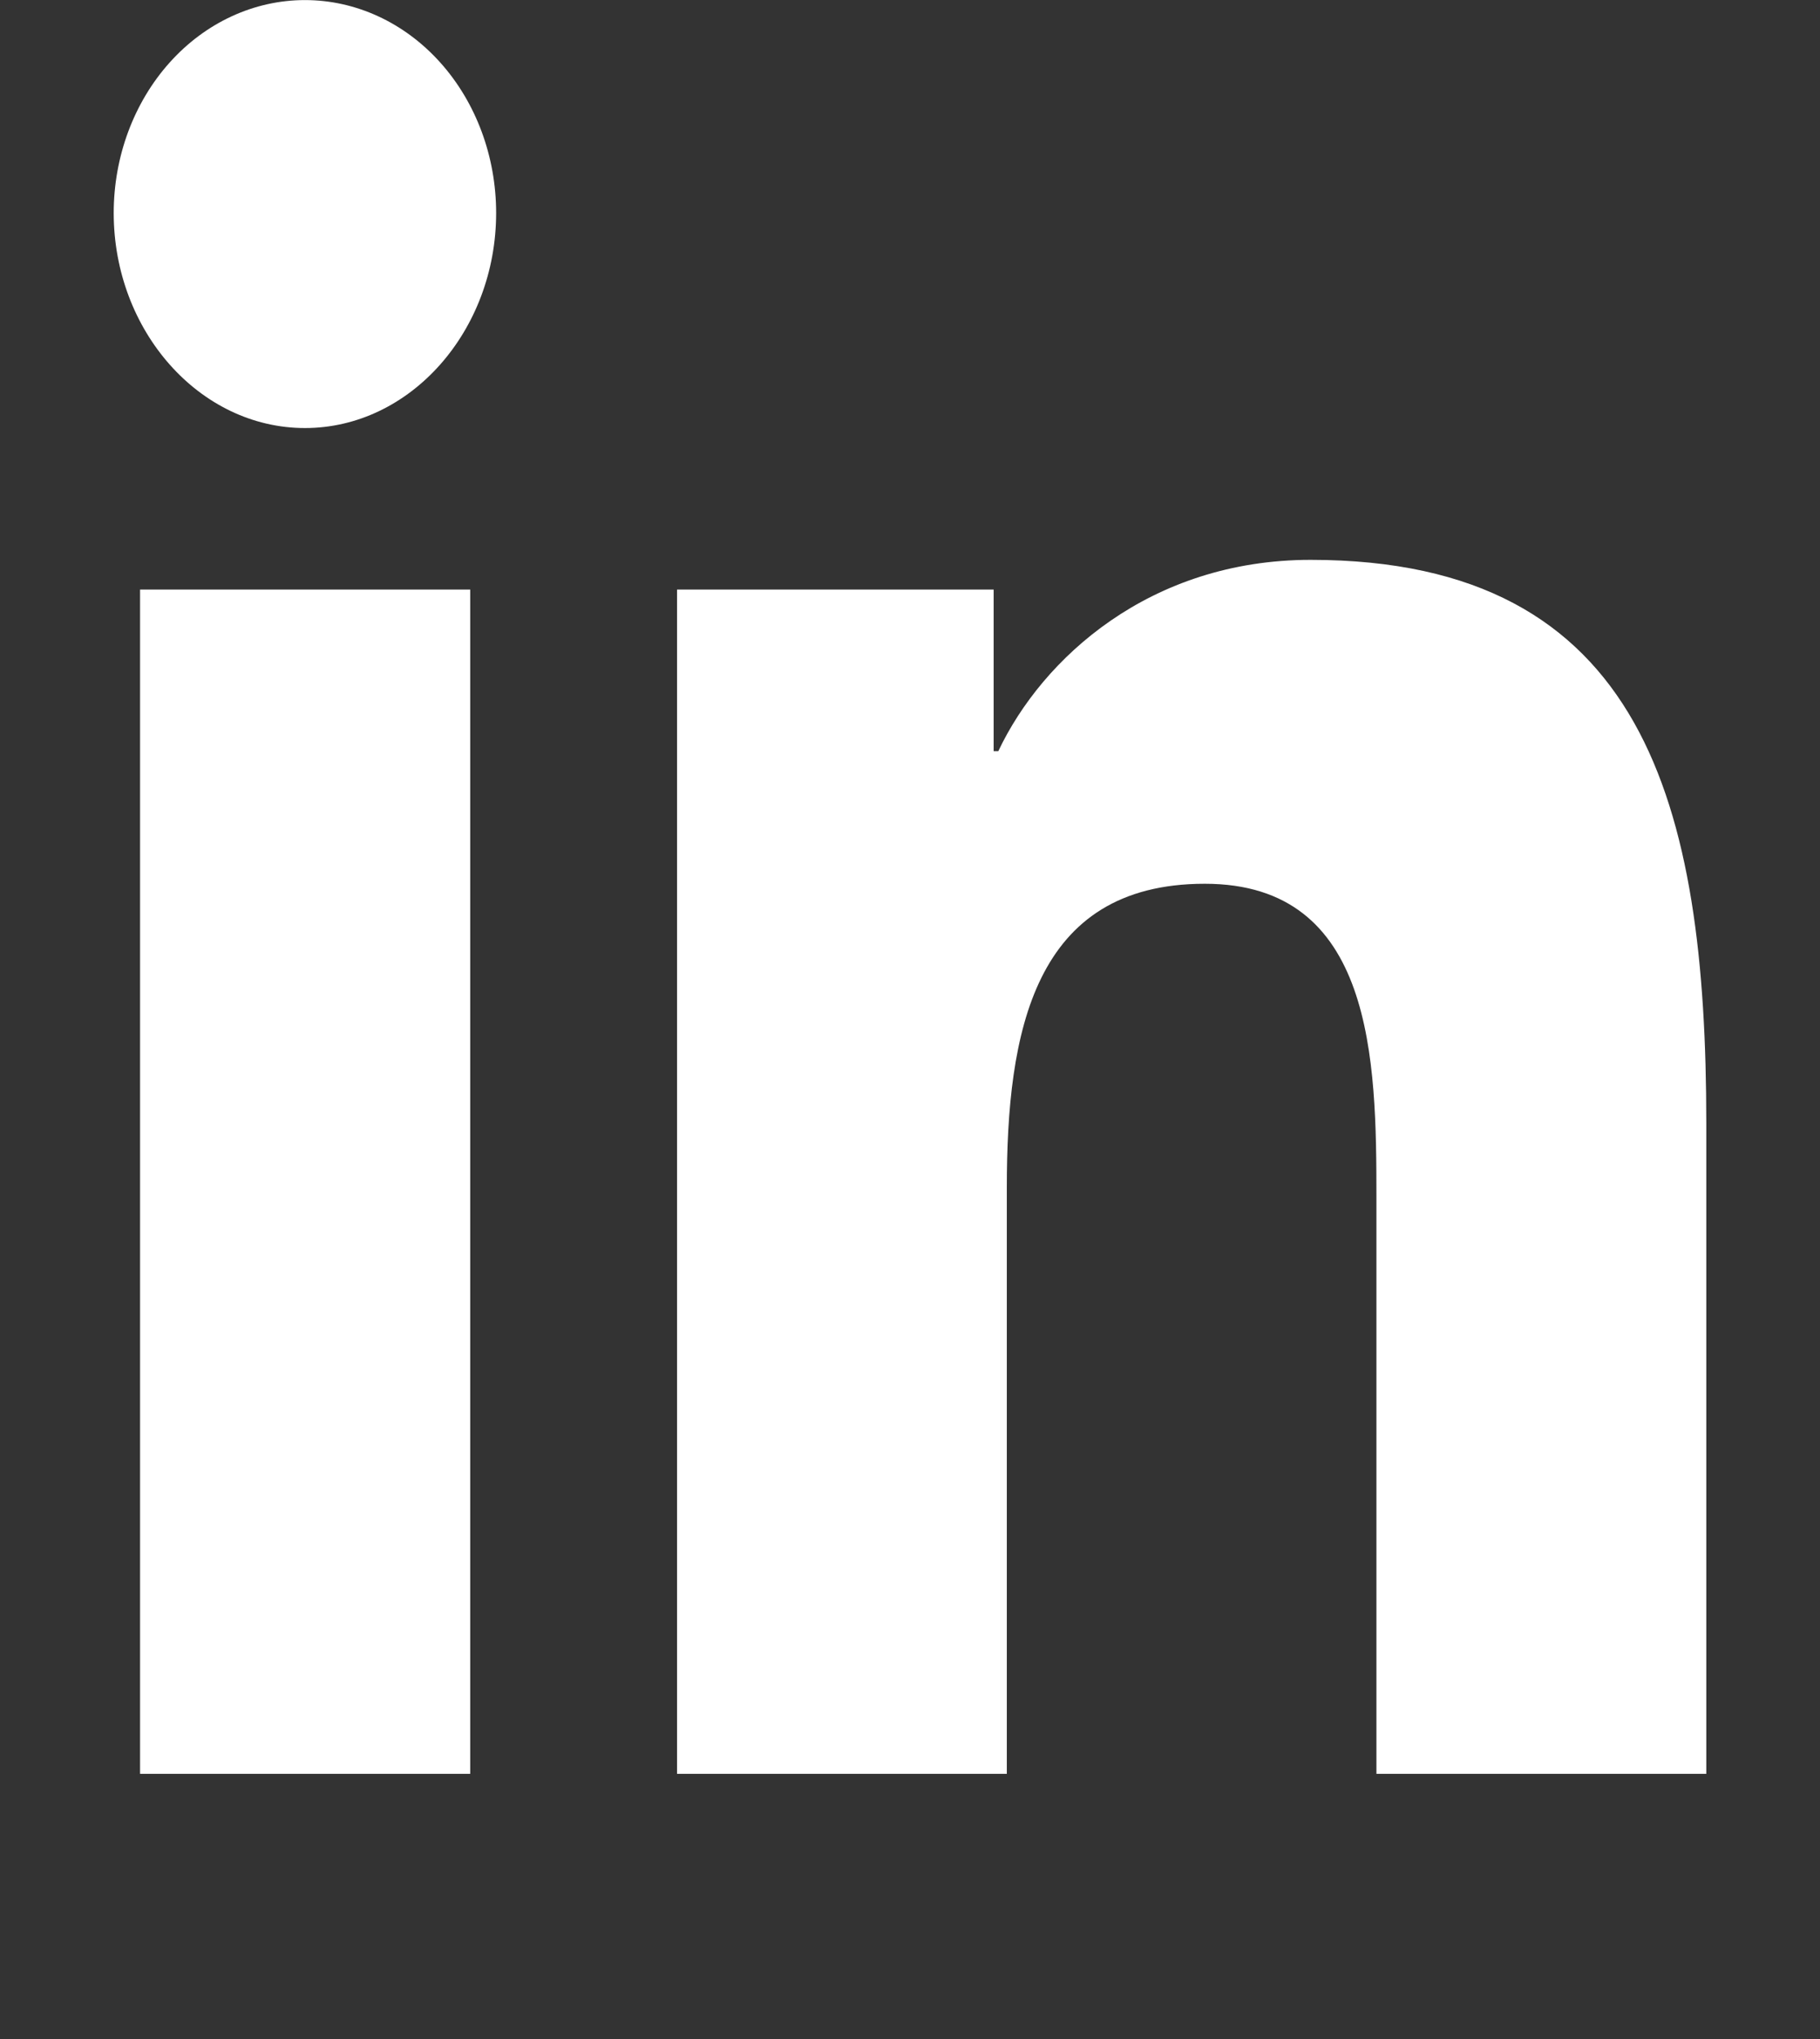 <svg width="25" height="28" viewBox="0 0 25 28" fill="none" xmlns="http://www.w3.org/2000/svg">
<rect x="0" y="0" width="25" height="28" fill="#333333" stroke="none"/>
<g clip-path="url(#clip0_2_3480)">
<path d="M6.459 24.359H1.924V8.096H6.459V24.359ZM4.189 5.878C2.739 5.878 1.562 4.54 1.562 2.925C1.562 2.15 1.839 1.406 2.332 0.857C2.824 0.309 3.492 0.001 4.189 0.001C4.886 0.001 5.554 0.309 6.046 0.857C6.539 1.406 6.815 2.15 6.815 2.925C6.815 4.54 5.639 5.878 4.189 5.878ZM23.433 24.359H18.907V16.442C18.907 14.556 18.873 12.136 16.549 12.136C14.191 12.136 13.83 14.186 13.83 16.307V24.359H9.3V8.096H13.649V10.315H13.713C14.318 9.037 15.797 7.688 18.004 7.688C22.594 7.688 23.438 11.054 23.438 15.426V24.359H23.433Z" fill="white"/>
</g>
<defs>
<clipPath id="clip0_2_3480">
<rect width="25" height="27.839" fill="white" transform="translate(0 0)"/>
</clipPath>
</defs>
</svg>
